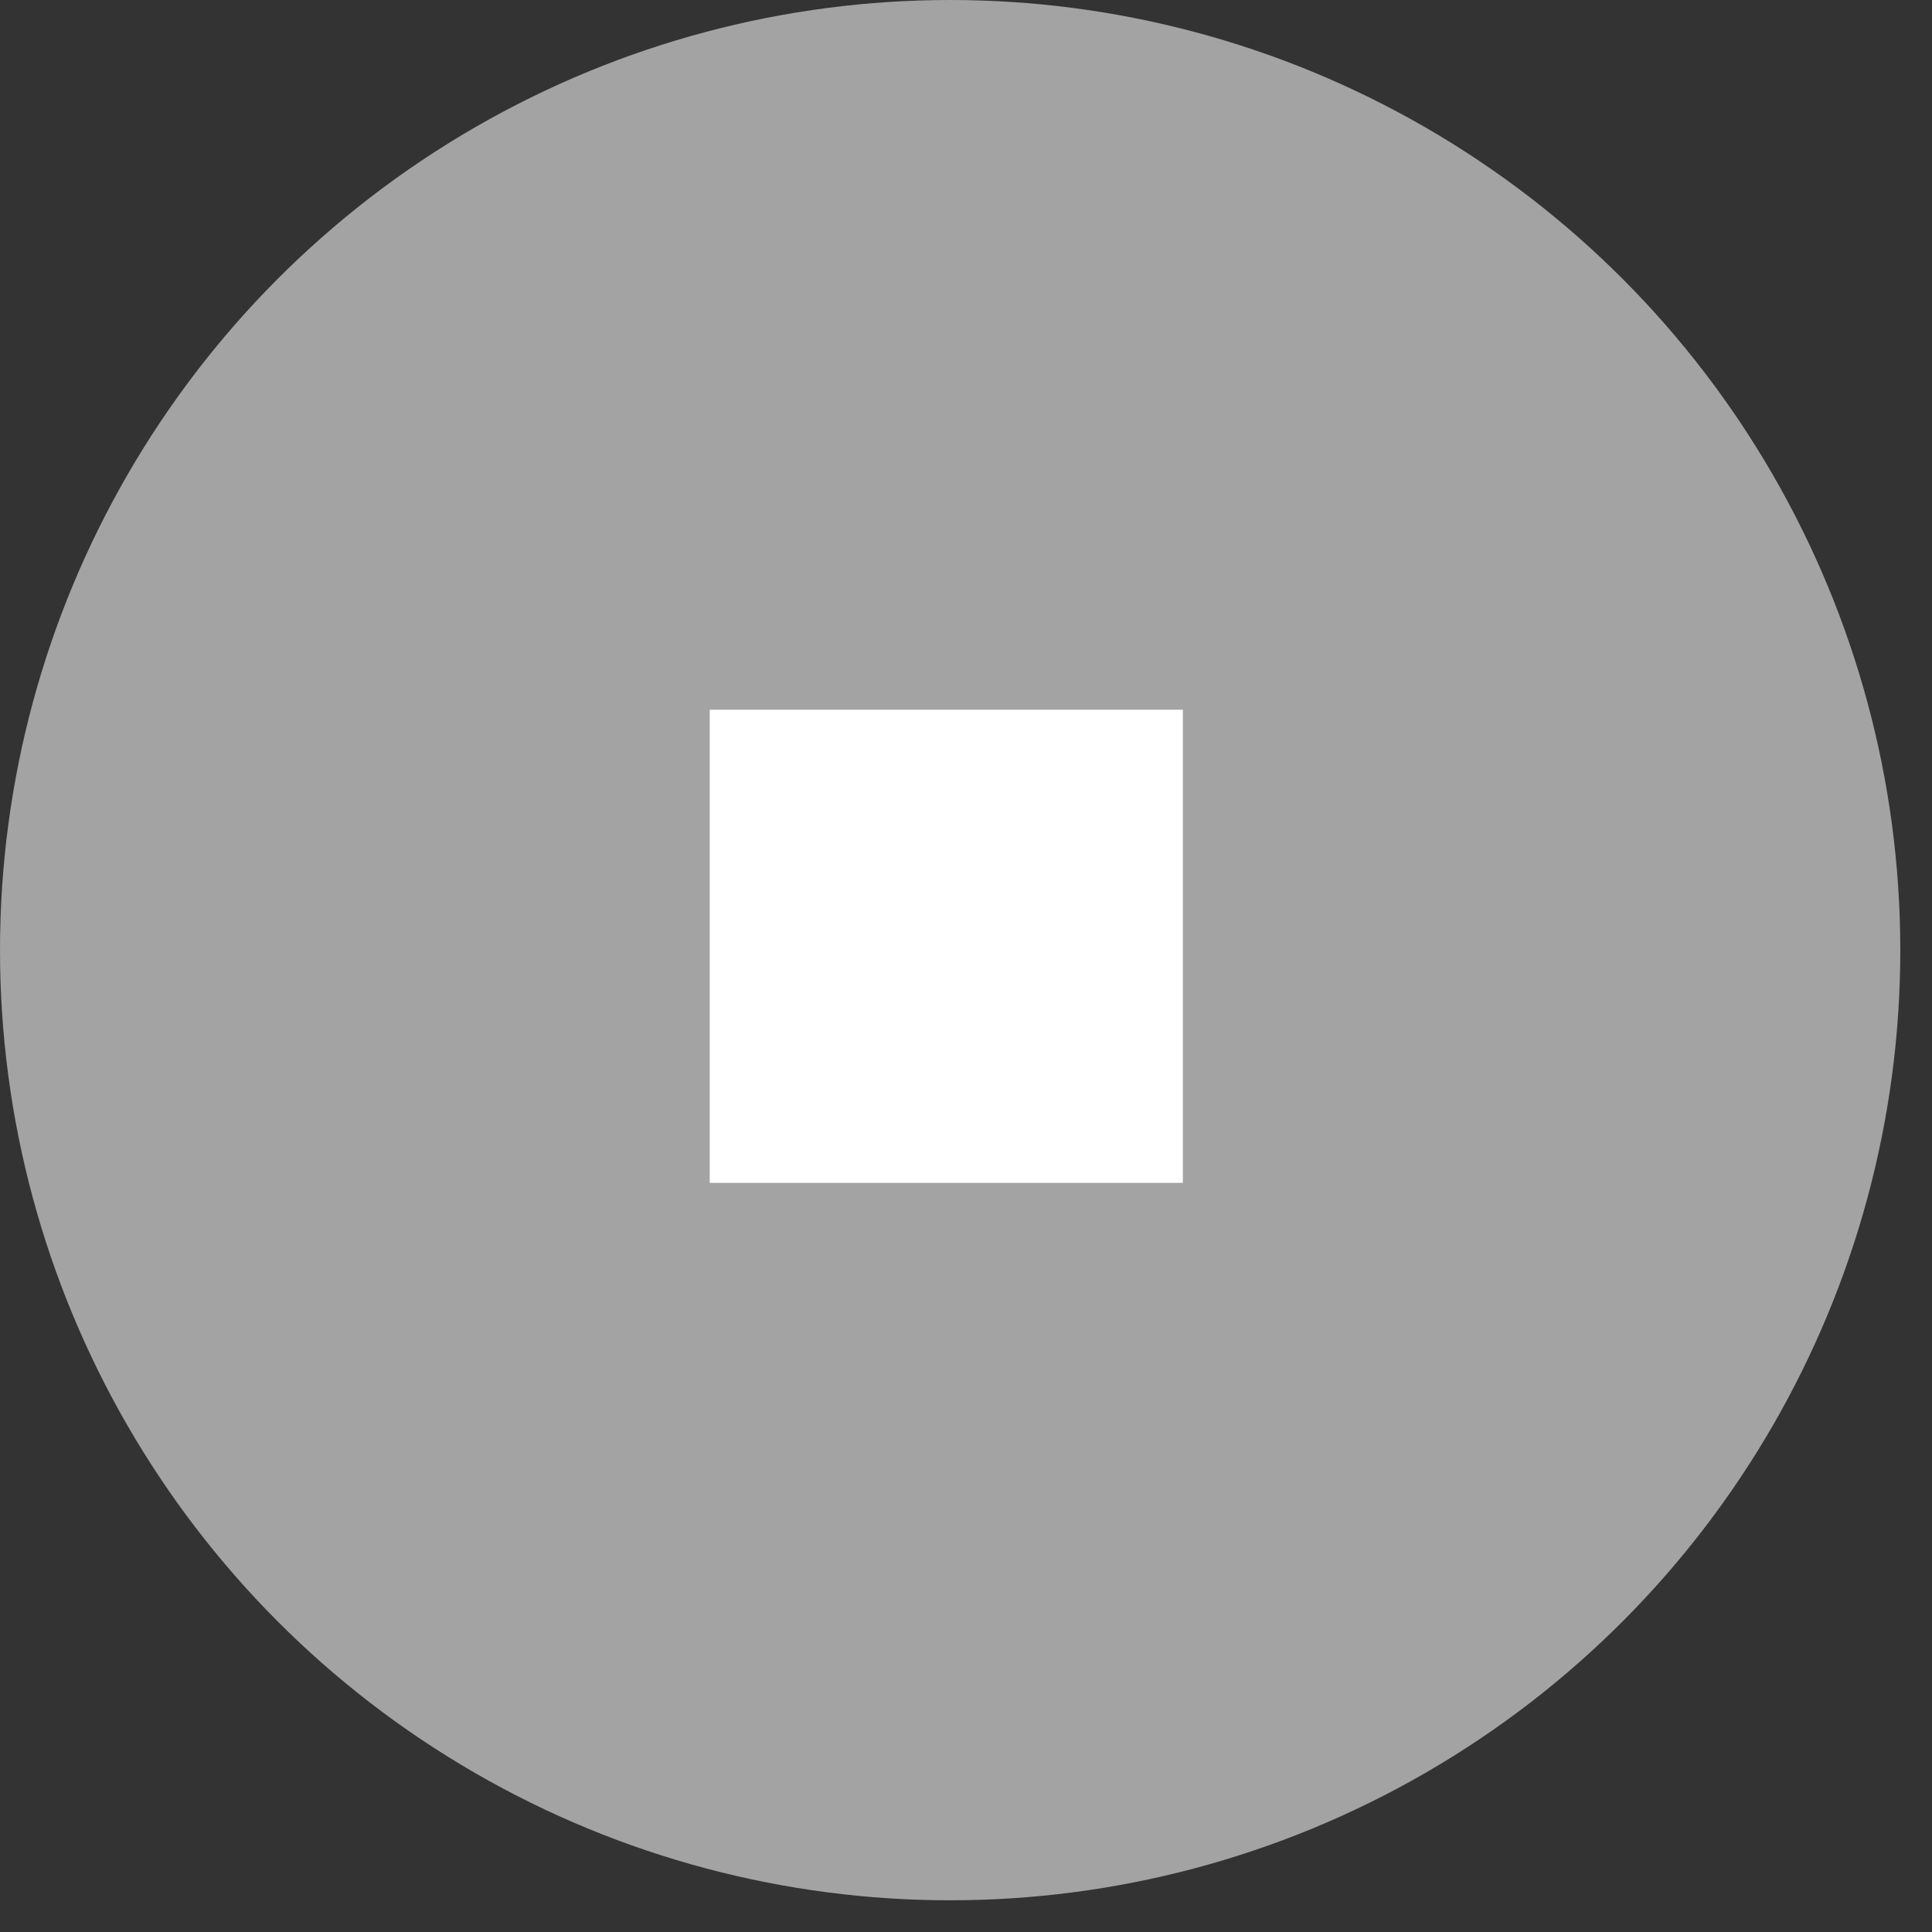<svg width="49" height="49" viewBox="0 0 49 49" fill="none" xmlns="http://www.w3.org/2000/svg">
<rect x="0" y="0" width="49" height="49" fill="#333333" stroke="none"/>
<circle cx="24.098" cy="24.098" r="24.098" fill="white" fill-opacity="0.55"/>
<path d="M30 30H18V18H30V30Z" fill="white"/>
</svg>
